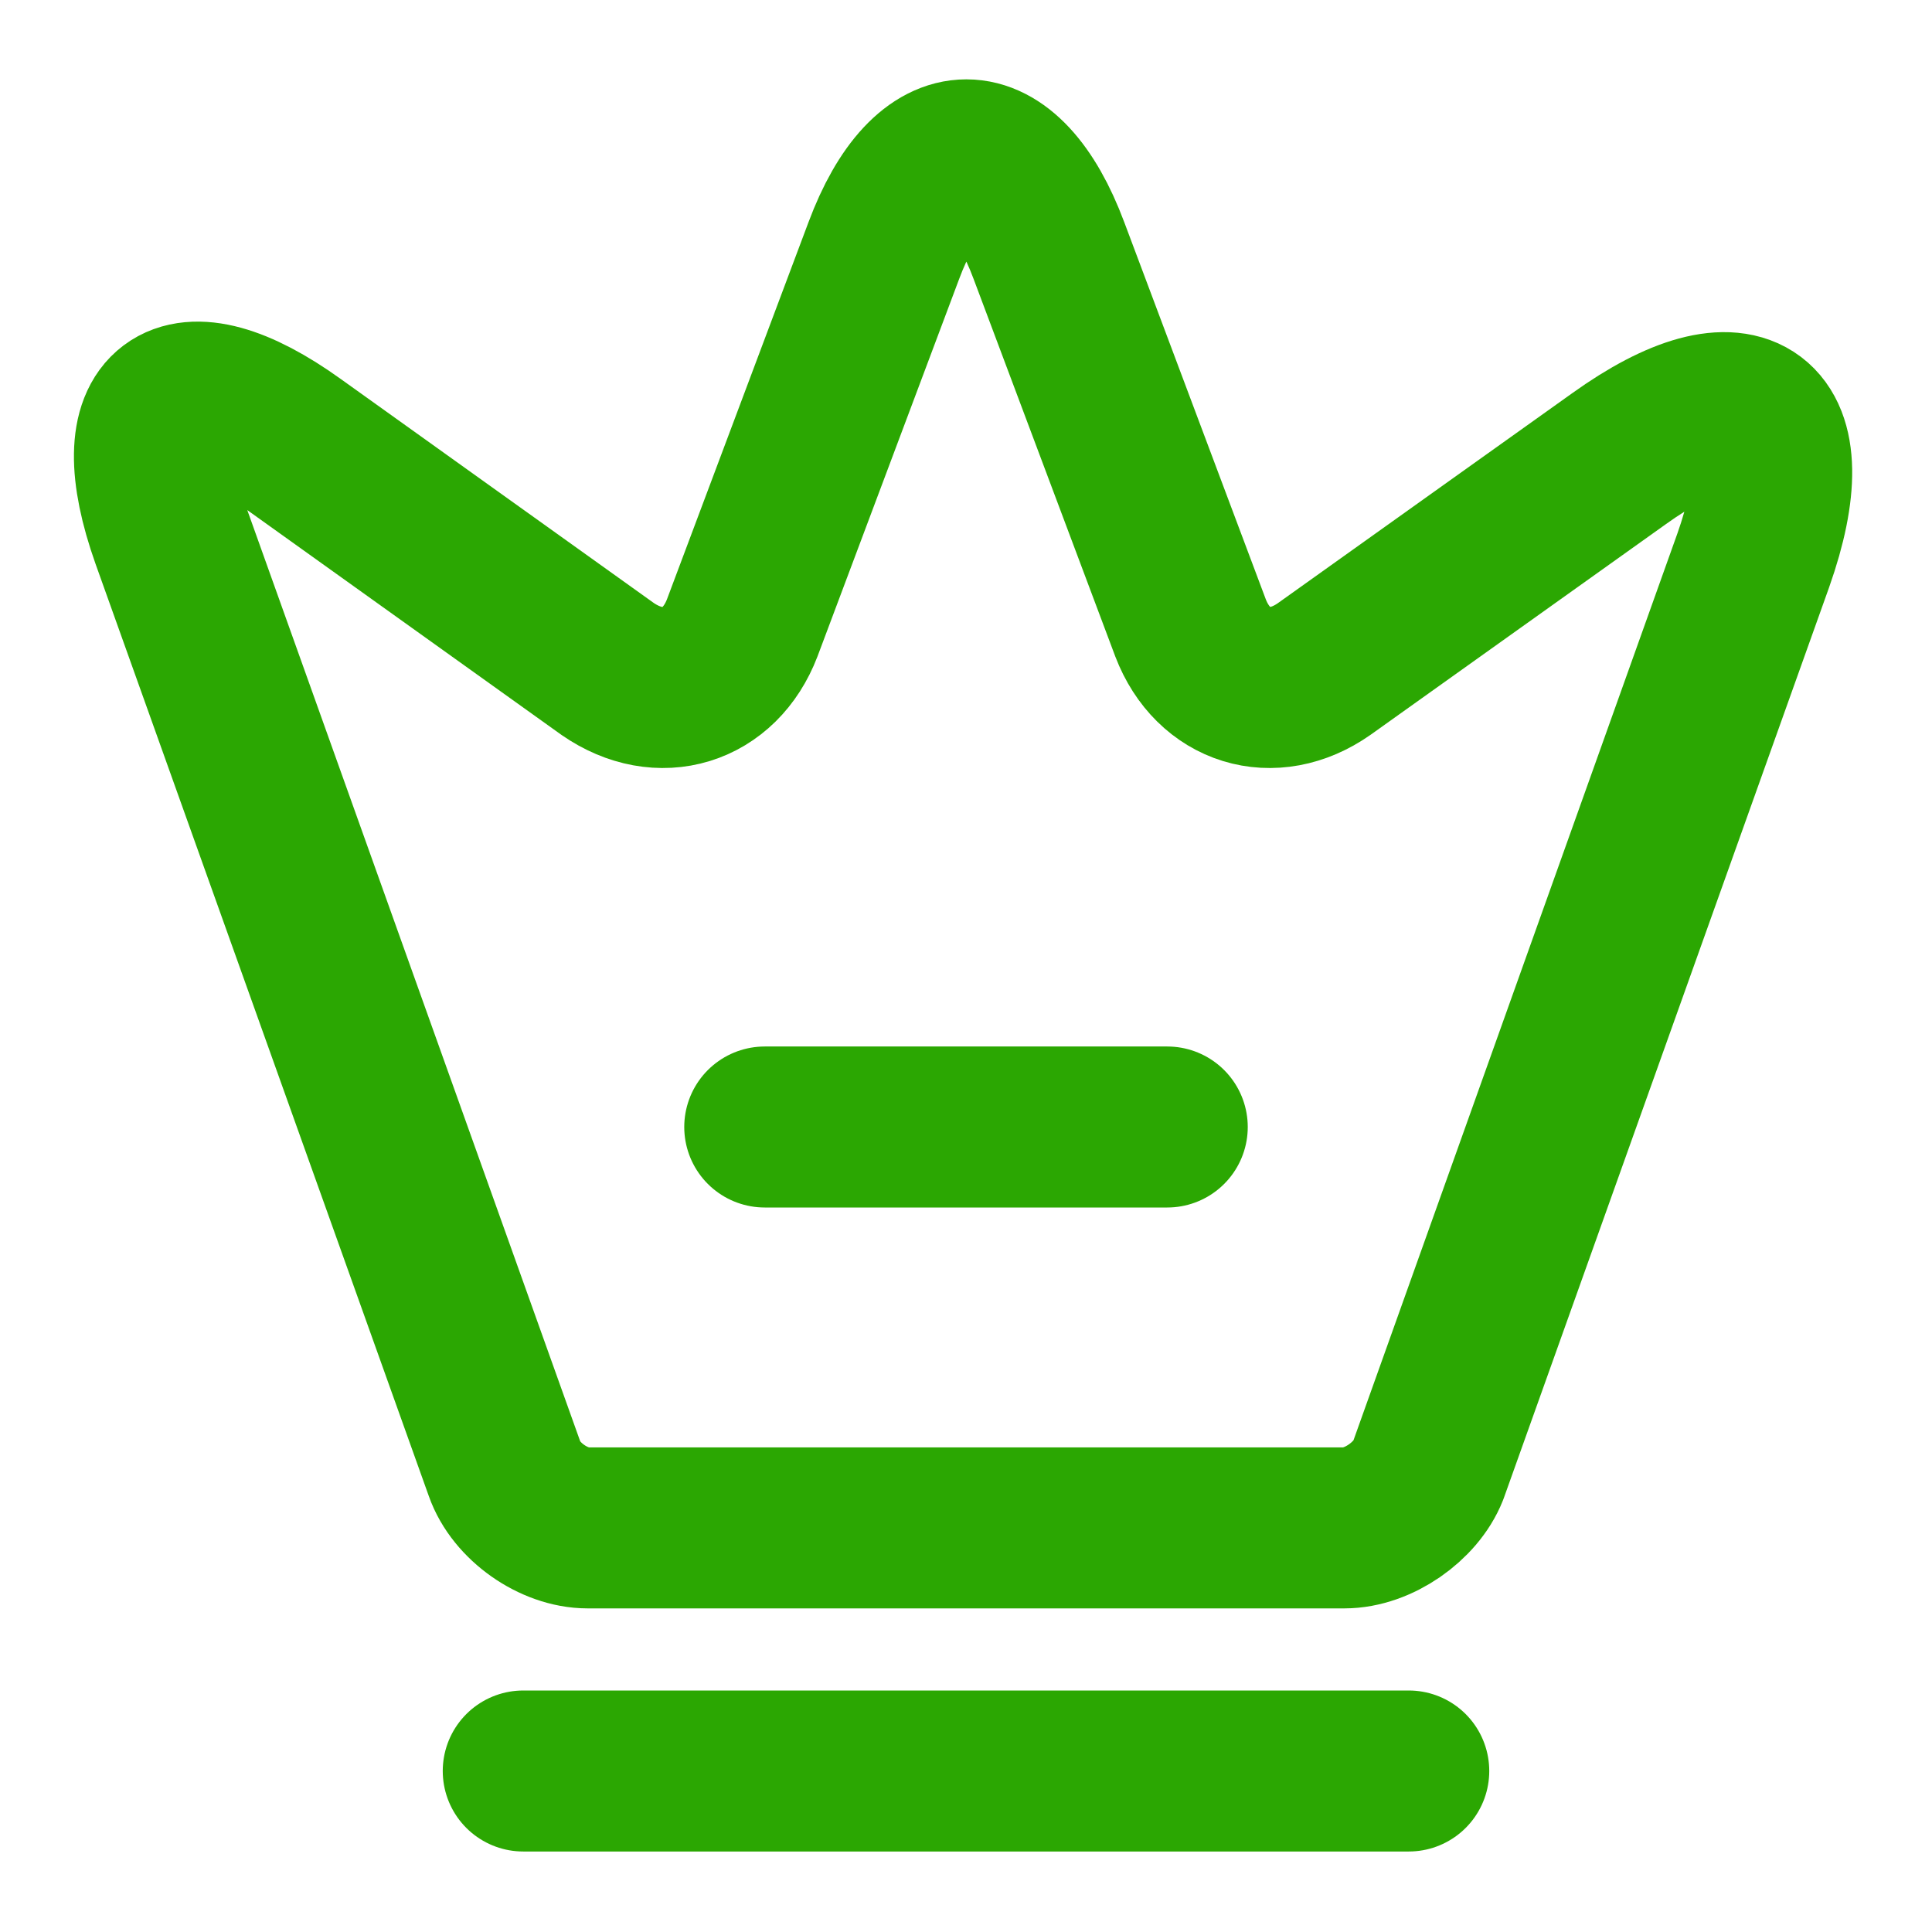 <svg width="18" height="18" viewBox="0 0 18 18" fill="none" xmlns="http://www.w3.org/2000/svg">
<path d="M12.525 14.235H5.475C5.16 14.235 4.807 13.988 4.702 13.688L1.597 5.003C1.155 3.758 1.672 3.375 2.737 4.14L5.662 6.233C6.15 6.57 6.705 6.398 6.915 5.85L8.235 2.333C8.655 1.208 9.352 1.208 9.772 2.333L11.092 5.85C11.302 6.398 11.857 6.57 12.337 6.233L15.082 4.275C16.252 3.435 16.815 3.863 16.335 5.22L13.305 13.703C13.192 13.988 12.84 14.235 12.525 14.235Z" stroke="#2BA702" stroke-width="1.5" stroke-linecap="round" stroke-linejoin="round"/>
<path d="M4.875 16.5H13.125" stroke="#2BA702" stroke-width="1.5" stroke-linecap="round" stroke-linejoin="round"/>
<path d="M7.125 10.5H10.875" stroke="#2BA702" stroke-width="1.5" stroke-linecap="round" stroke-linejoin="round"/>
</svg>
